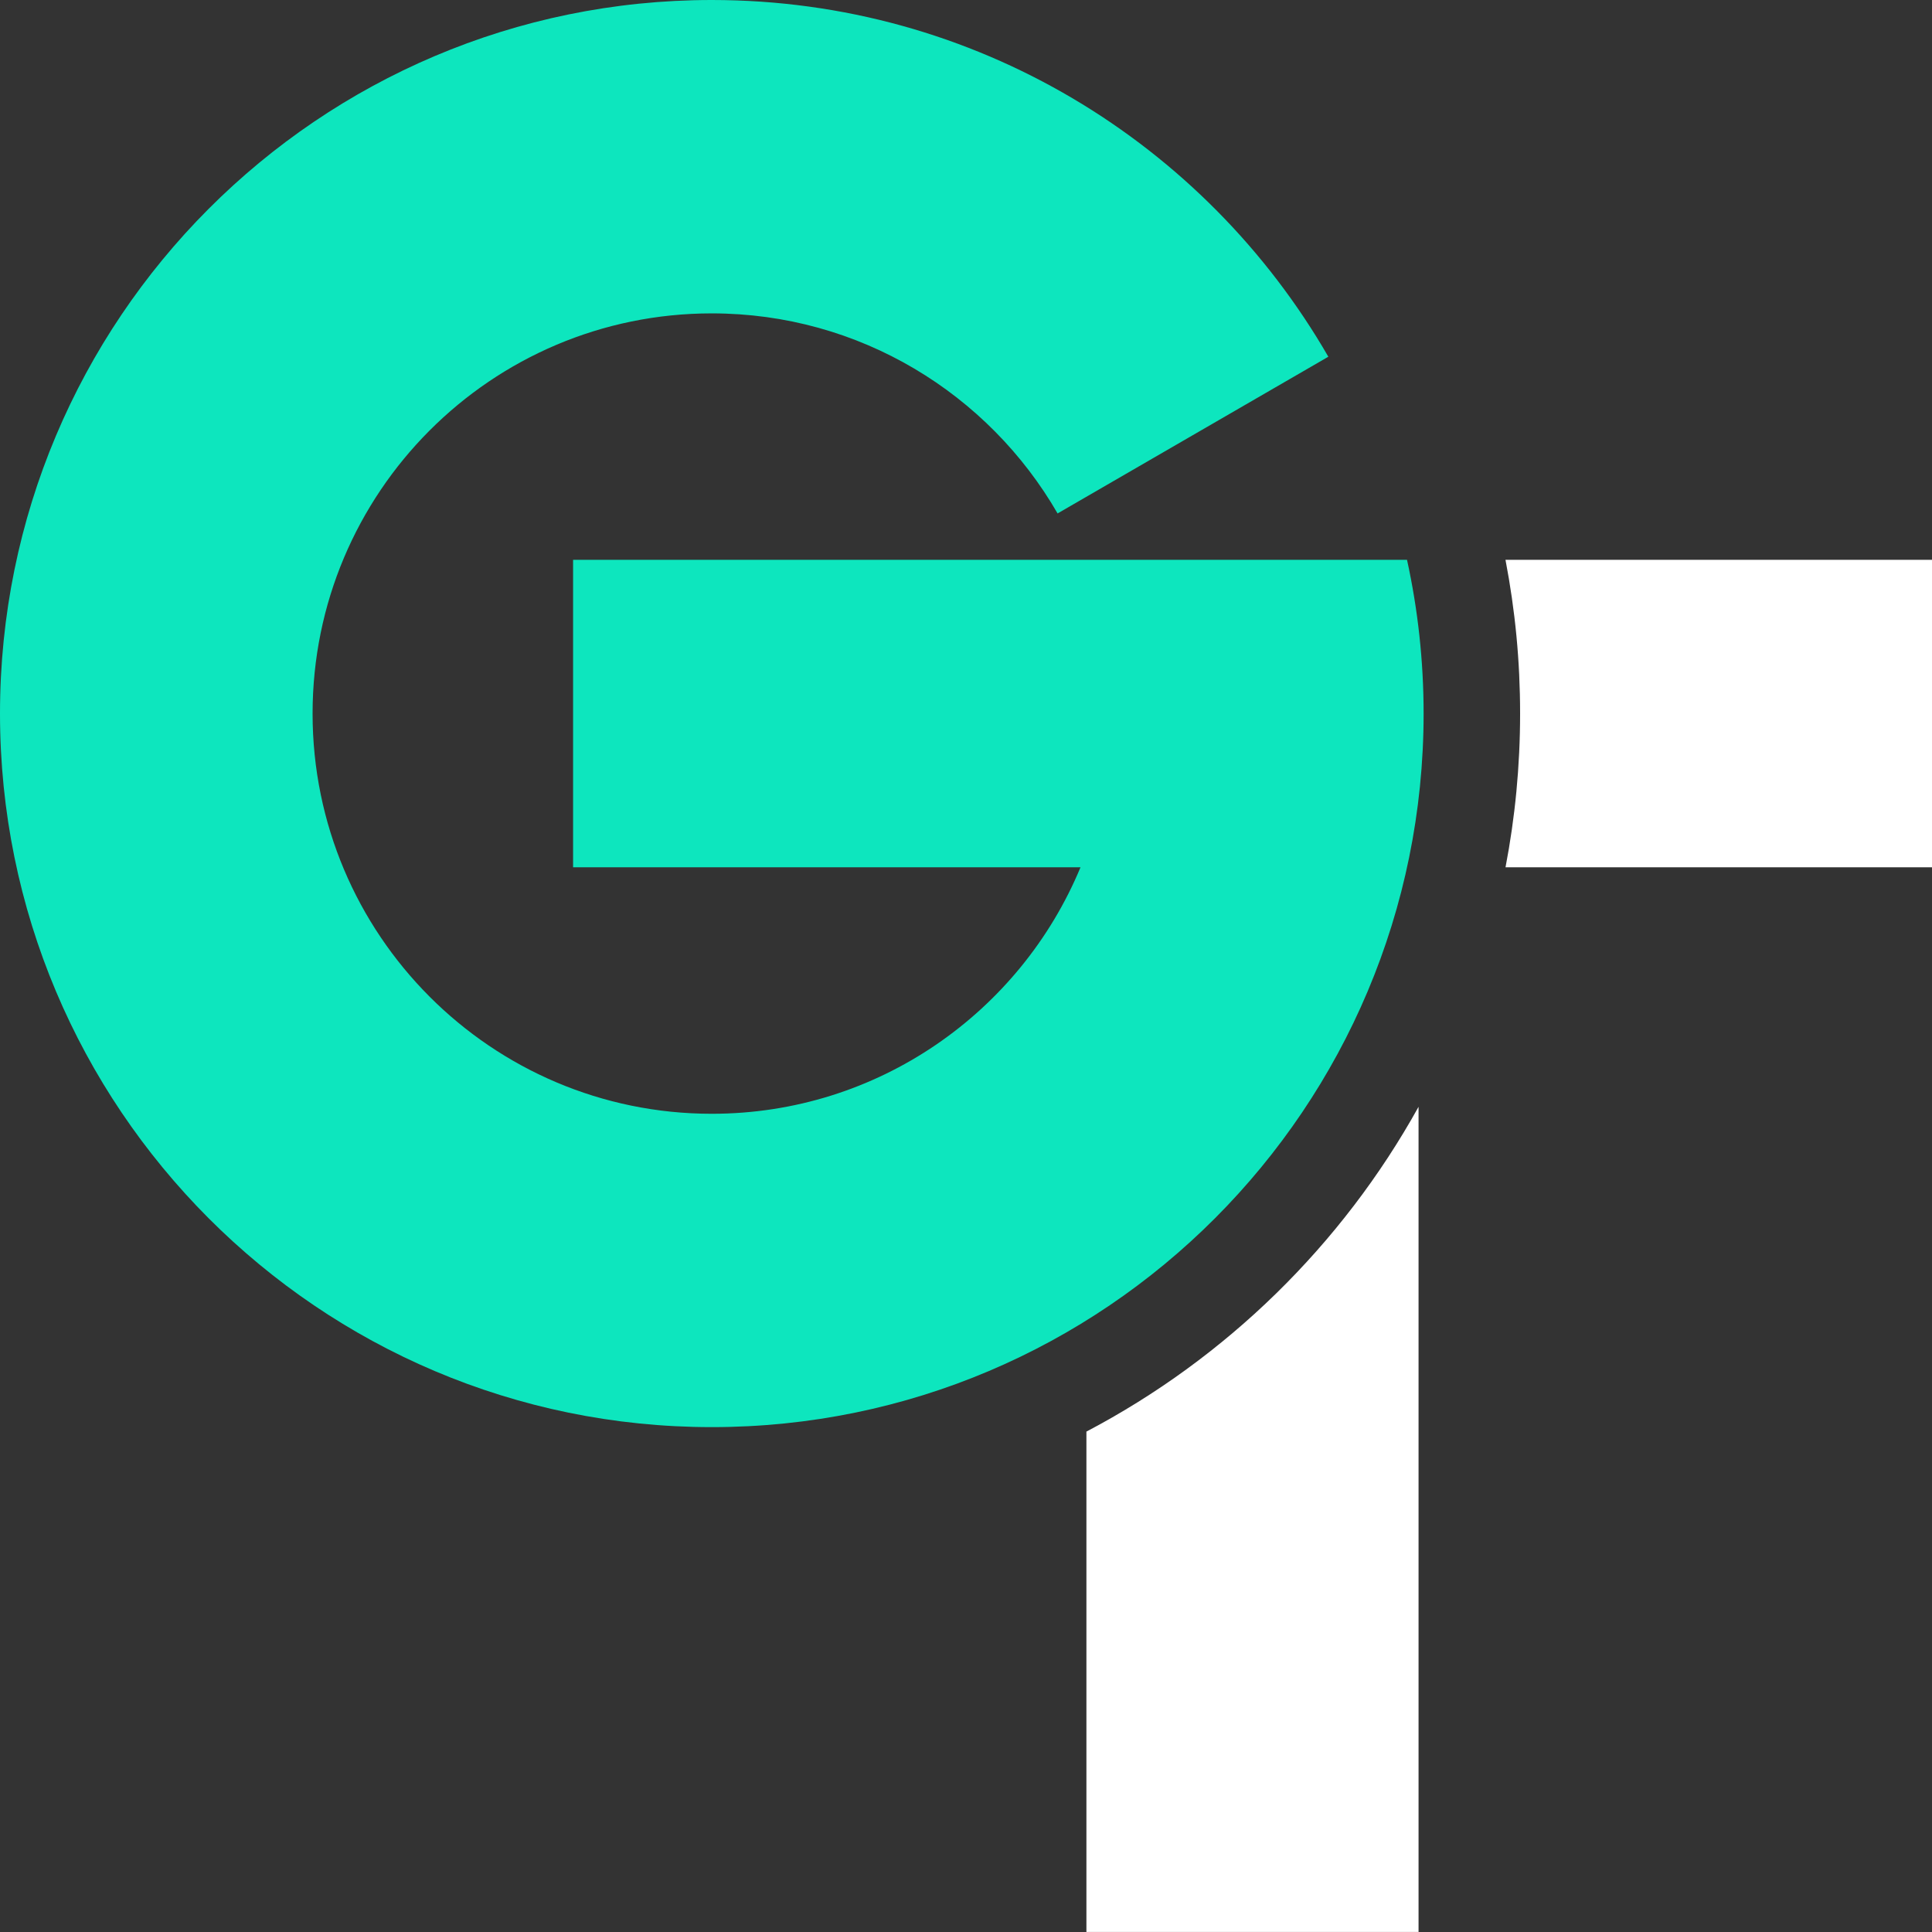 <svg width="196" height="196" viewBox="0 0 196 196" fill="none" xmlns="http://www.w3.org/2000/svg">
<rect x="0" y="0" width="196" height="196" fill="#333333" stroke="none"/>
<g clip-path="url(#clip0_1_4)">
<path fill-rule="evenodd" clip-rule="evenodd" d="M152.734 56.795H196V87.986H152.734C153.704 82.934 154.213 77.725 154.213 72.389C154.213 67.052 153.716 61.93 152.73 56.791L152.734 56.795ZM143.911 112.285V195.996H110.216V145.234C124.4 137.781 136.139 126.293 143.911 112.285Z" fill="white"/>
<path fill-rule="evenodd" clip-rule="evenodd" d="M72.212 0C98.941 0 122.272 14.556 134.759 36.19L107.291 52.088C100.288 39.953 87.201 31.792 72.212 31.792C49.842 31.792 31.711 49.968 31.711 72.392C31.711 94.817 49.842 112.992 72.212 112.992C89.066 112.992 103.517 102.669 109.617 87.986H58.139V56.795H142.741C143.841 61.818 144.424 67.035 144.424 72.392C144.424 112.371 112.093 144.781 72.212 144.781C32.331 144.781 0 112.366 0 72.388C0 32.41 32.331 0 72.212 0Z" fill="#0DE6BE"/>
</g>
<defs>
<clipPath id="clip0_1_4">
<rect width="196" height="196" fill="white"/>
</clipPath>
</defs>
</svg>

